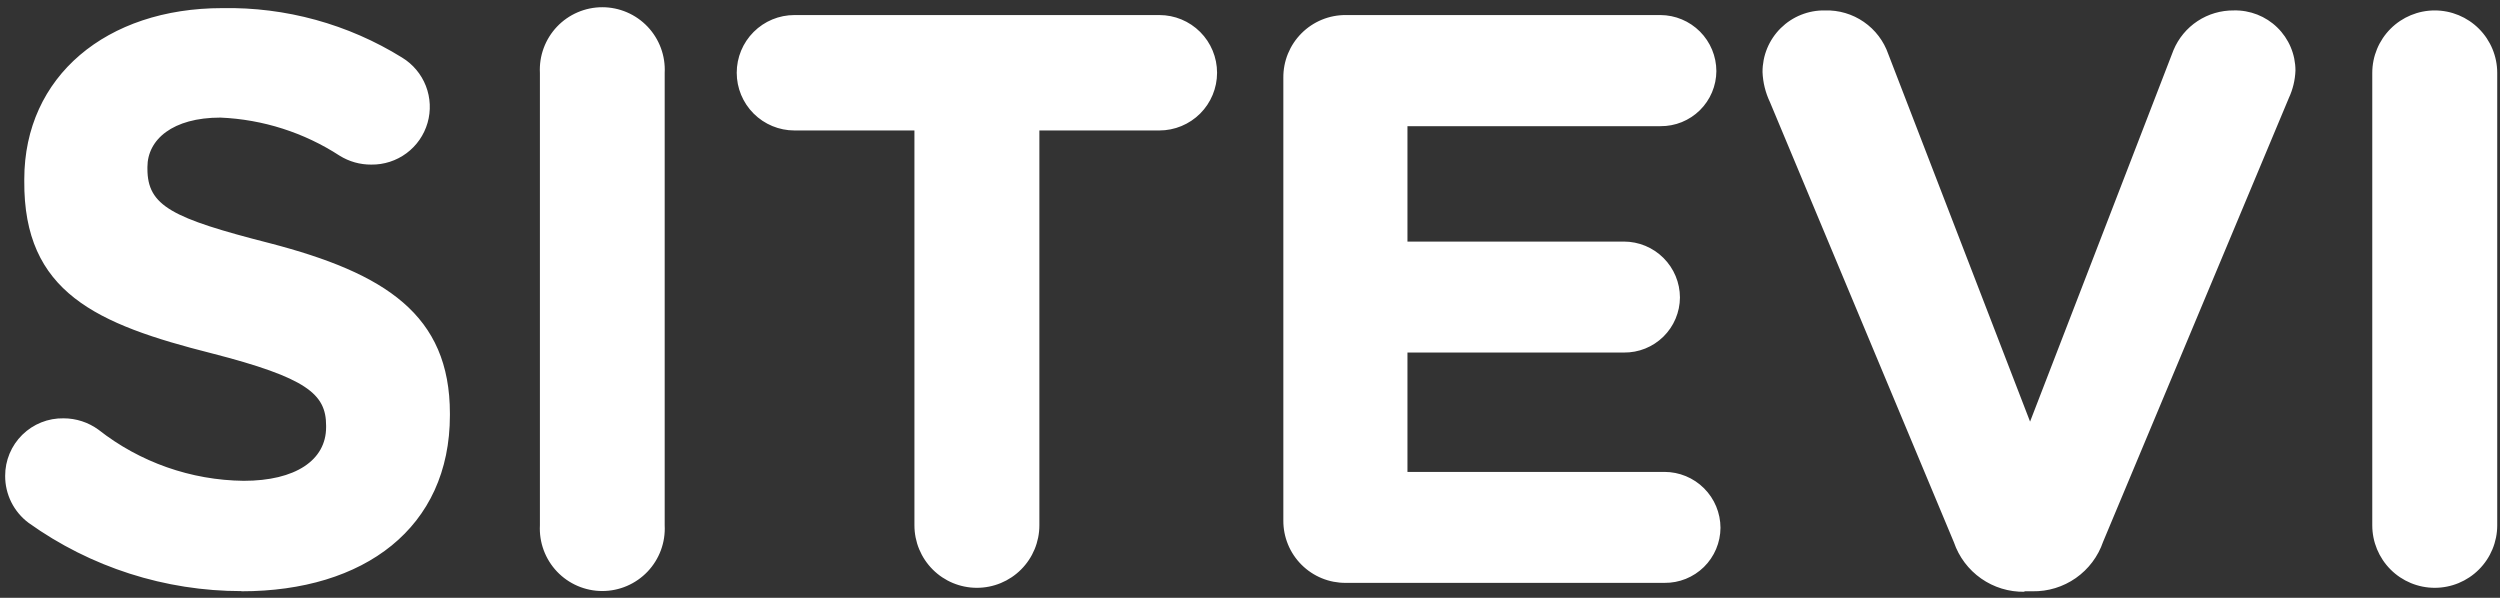 <svg width="184" height="44" viewBox="0 0 184 44" fill="none" xmlns="http://www.w3.org/2000/svg">
<rect x="0" y="0" width="184" height="44" fill="#333333" stroke="none"/>
<path d="M174.599 38.664C174.599 39.884 175.084 41.053 175.946 41.916C176.808 42.779 177.978 43.263 179.197 43.263C180.417 43.263 181.587 42.779 182.449 41.916C183.311 41.053 183.796 39.884 183.796 38.664V5.367C183.796 4.147 183.311 2.977 182.449 2.115C181.587 1.252 180.417 0.768 179.197 0.768C177.978 0.768 176.808 1.252 175.946 2.115C175.084 2.977 174.599 4.147 174.599 5.367V38.664ZM149 43.518H149.595C150.734 43.538 151.85 43.197 152.783 42.543C153.716 41.889 154.418 40.956 154.787 39.877L168.46 7.211C168.756 6.575 168.921 5.886 168.946 5.185C168.944 4.595 168.825 4.011 168.595 3.468C168.365 2.925 168.029 2.433 167.606 2.022C167.183 1.61 166.683 1.287 166.134 1.072C165.584 0.857 164.998 0.753 164.408 0.768C163.461 0.758 162.532 1.03 161.741 1.551C160.95 2.072 160.333 2.818 159.968 3.692L149.413 31.031L138.979 3.983C138.646 3.021 138.015 2.19 137.177 1.612C136.339 1.033 135.338 0.738 134.32 0.768C133.718 0.756 133.12 0.866 132.561 1.089C132.002 1.312 131.494 1.645 131.065 2.068C130.637 2.491 130.297 2.995 130.066 3.551C129.836 4.107 129.719 4.704 129.722 5.306C129.752 6.072 129.938 6.823 130.268 7.515L143.808 39.914C144.177 40.992 144.879 41.925 145.812 42.579C146.745 43.233 147.861 43.575 149 43.554M99.052 42.899H122.503C123.041 42.905 123.574 42.806 124.073 42.605C124.571 42.404 125.025 42.107 125.409 41.731C125.792 41.354 126.097 40.905 126.306 40.41C126.516 39.915 126.625 39.383 126.628 38.846C126.625 37.754 126.189 36.708 125.416 35.937C124.643 35.165 123.595 34.732 122.503 34.732H103.589V25.947H119.519C120.056 25.953 120.589 25.854 121.088 25.653C121.587 25.453 122.041 25.155 122.424 24.779C122.807 24.402 123.113 23.953 123.322 23.458C123.531 22.963 123.641 22.432 123.644 21.894C123.641 20.802 123.205 19.756 122.431 18.985C121.658 18.213 120.611 17.78 119.519 17.78H103.589V9.286H122.212C122.748 9.291 123.281 9.19 123.778 8.989C124.275 8.787 124.728 8.49 125.11 8.114C125.492 7.737 125.796 7.289 126.004 6.795C126.213 6.3 126.322 5.77 126.325 5.233C126.322 4.142 125.888 3.096 125.118 2.324C124.347 1.551 123.303 1.114 122.212 1.108H99.052C98.446 1.104 97.846 1.221 97.285 1.452C96.725 1.683 96.216 2.023 95.789 2.452C95.361 2.881 95.023 3.39 94.793 3.951C94.564 4.512 94.449 5.113 94.454 5.719V38.312C94.45 38.916 94.567 39.515 94.797 40.074C95.027 40.633 95.366 41.14 95.794 41.567C96.222 41.994 96.73 42.331 97.289 42.56C97.848 42.789 98.448 42.904 99.052 42.899ZM67.302 38.664C67.302 39.884 67.786 41.053 68.648 41.916C69.51 42.779 70.68 43.263 71.9 43.263C73.119 43.263 74.289 42.779 75.151 41.916C76.013 41.053 76.498 39.884 76.498 38.664V9.602H85.33C86.456 9.602 87.536 9.154 88.333 8.358C89.129 7.561 89.576 6.481 89.576 5.355C89.576 4.228 89.129 3.148 88.333 2.352C87.536 1.555 86.456 1.108 85.33 1.108H58.469C57.343 1.108 56.263 1.555 55.467 2.352C54.67 3.148 54.223 4.228 54.223 5.355C54.223 6.481 54.67 7.561 55.467 8.358C56.263 9.154 57.343 9.602 58.469 9.602H67.302V38.664ZM39.737 38.664C39.705 39.287 39.8 39.91 40.016 40.495C40.233 41.08 40.566 41.615 40.995 42.068C41.425 42.52 41.942 42.88 42.515 43.126C43.088 43.372 43.705 43.499 44.329 43.499C44.953 43.499 45.57 43.372 46.143 43.126C46.716 42.88 47.233 42.52 47.663 42.068C48.092 41.615 48.425 41.08 48.642 40.495C48.858 39.91 48.953 39.287 48.921 38.664V5.367C48.953 4.744 48.858 4.121 48.642 3.536C48.425 2.951 48.092 2.416 47.663 1.963C47.233 1.511 46.716 1.151 46.143 0.905C45.57 0.659 44.953 0.532 44.329 0.532C43.705 0.532 43.088 0.659 42.515 0.905C41.942 1.151 41.425 1.511 40.995 1.963C40.566 2.416 40.233 2.951 40.016 3.536C39.8 4.121 39.705 4.744 39.737 5.367V38.664ZM17.777 43.518C26.792 43.518 33.113 38.858 33.113 30.558V30.437C33.113 23.156 28.345 20.11 19.864 17.902C12.646 16.057 10.85 15.159 10.85 12.417V12.296C10.85 10.269 12.706 8.655 16.225 8.655C19.347 8.787 22.376 9.755 24.996 11.458C25.695 11.893 26.503 12.12 27.326 12.114C28.257 12.127 29.168 11.834 29.916 11.279C30.665 10.724 31.21 9.938 31.468 9.043C31.726 8.147 31.682 7.192 31.344 6.324C31.005 5.455 30.39 4.723 29.594 4.238C25.621 1.774 21.02 0.509 16.346 0.598C7.853 0.598 1.787 5.609 1.787 13.194V13.315C1.726 21.53 7.101 23.86 15.594 26.008C22.57 27.804 24.001 28.993 24.001 31.323V31.444C24.001 33.871 21.745 35.388 17.935 35.388C14.055 35.345 10.298 34.023 7.247 31.626C6.5 31.081 5.599 30.788 4.675 30.789C4.113 30.779 3.555 30.881 3.034 31.09C2.512 31.299 2.038 31.609 1.638 32.004C1.238 32.398 0.92 32.868 0.704 33.387C0.488 33.906 0.378 34.462 0.38 35.024C0.377 35.695 0.531 36.357 0.83 36.958C1.13 37.558 1.565 38.08 2.103 38.482C6.675 41.752 12.156 43.508 17.777 43.506" fill="white"/>
</svg>

